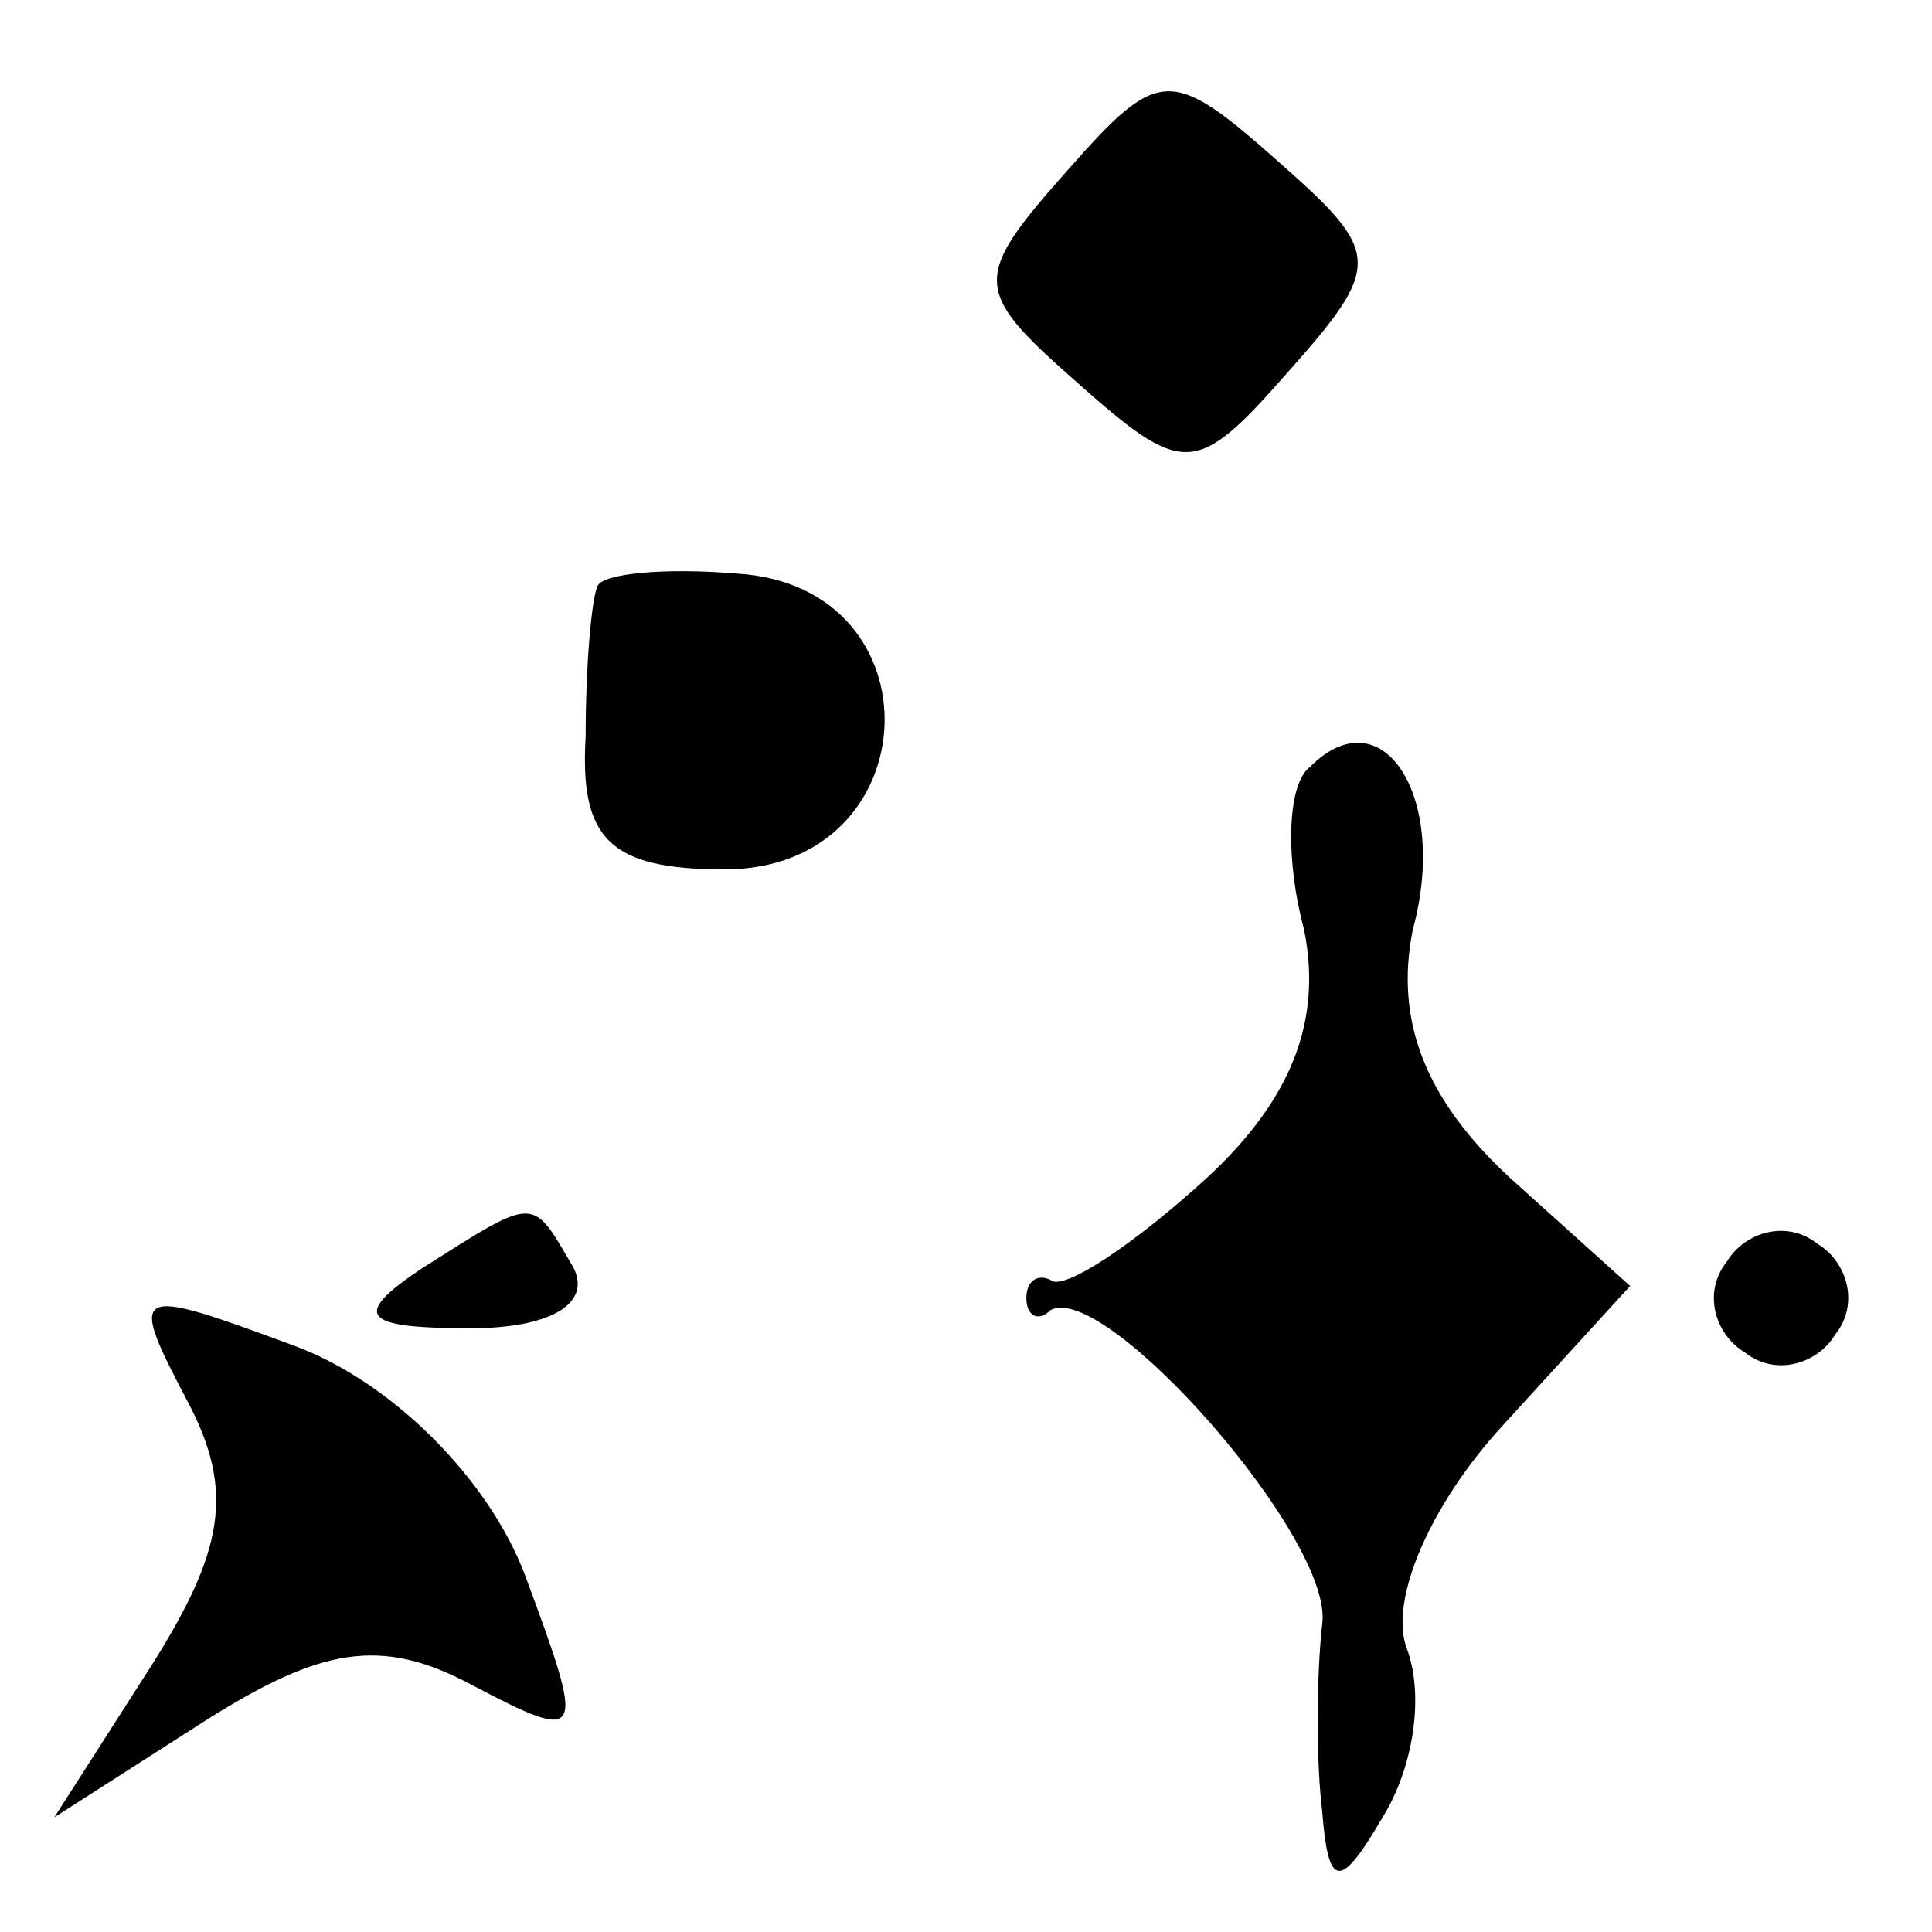 <?xml version="1.0" standalone="no"?>
<!DOCTYPE svg PUBLIC "-//W3C//DTD SVG 20010904//EN"
 "http://www.w3.org/TR/2001/REC-SVG-20010904/DTD/svg10.dtd">
<svg version="1.0" xmlns="http://www.w3.org/2000/svg"
 width="32pt" height="32pt" viewBox="0 0 32 32"
 preserveAspectRatio="xMidYMid meet">
<g transform="translate(0,32) scale(0.1,-0.1)"
fill="#000000" stroke="none">
<path fill="#000000" stroke="none" d="M177 292 c-16 -18 -16 -20 1 -35 18
-16 20 -16 35 1 16 18 16 20 -1 35 -18 16 -20 16 -35 -1z"/>
<path fill="#000000" stroke="none" d="M99 223 c-1 -2 -2 -13 -2 -25 -1 -17 4
-22 23 -22 34 0 36 47 2 49 -12 1 -22 0 -23 -2z"/>
<path fill="#000000" stroke="none" d="M217 193 c-4 -3 -4 -16 -1 -27 3 -15
-2 -28 -16 -41 -12 -11 -24 -19 -26 -17 -2 1 -4 0 -4 -3 0 -3 2 -4 4 -2 9 5
47 -38 45 -52 -1 -9 -1 -23 0 -31 1 -13 3 -13 10 -1 5 8 7 20 4 28 -3 8 4 24
16 37 l21 23 -20 18 c-14 13 -19 26 -16 41 6 22 -5 39 -17 27z"/>
<path fill="#000000" stroke="none" d="M70 110 c-12 -8 -10 -10 8 -10 13 0 20
4 17 10 -7 12 -6 12 -25 0z"/>
<path fill="#000000" stroke="none" d="M286 111 c-4 -5 -2 -12 3 -15 5 -4 12
-2 15 3 4 5 2 12 -3 15 -5 4 -12 2 -15 -3z"/>
<path fill="#000000" stroke="none" d="M31 88 c8 -15 6 -25 -6 -44 l-16 -25
25 16 c19 12 29 14 44 6 19 -10 19 -9 9 18 -6 16 -22 32 -38 38 -27 10 -28 10
-18 -9z"/>
</g>
</svg>

